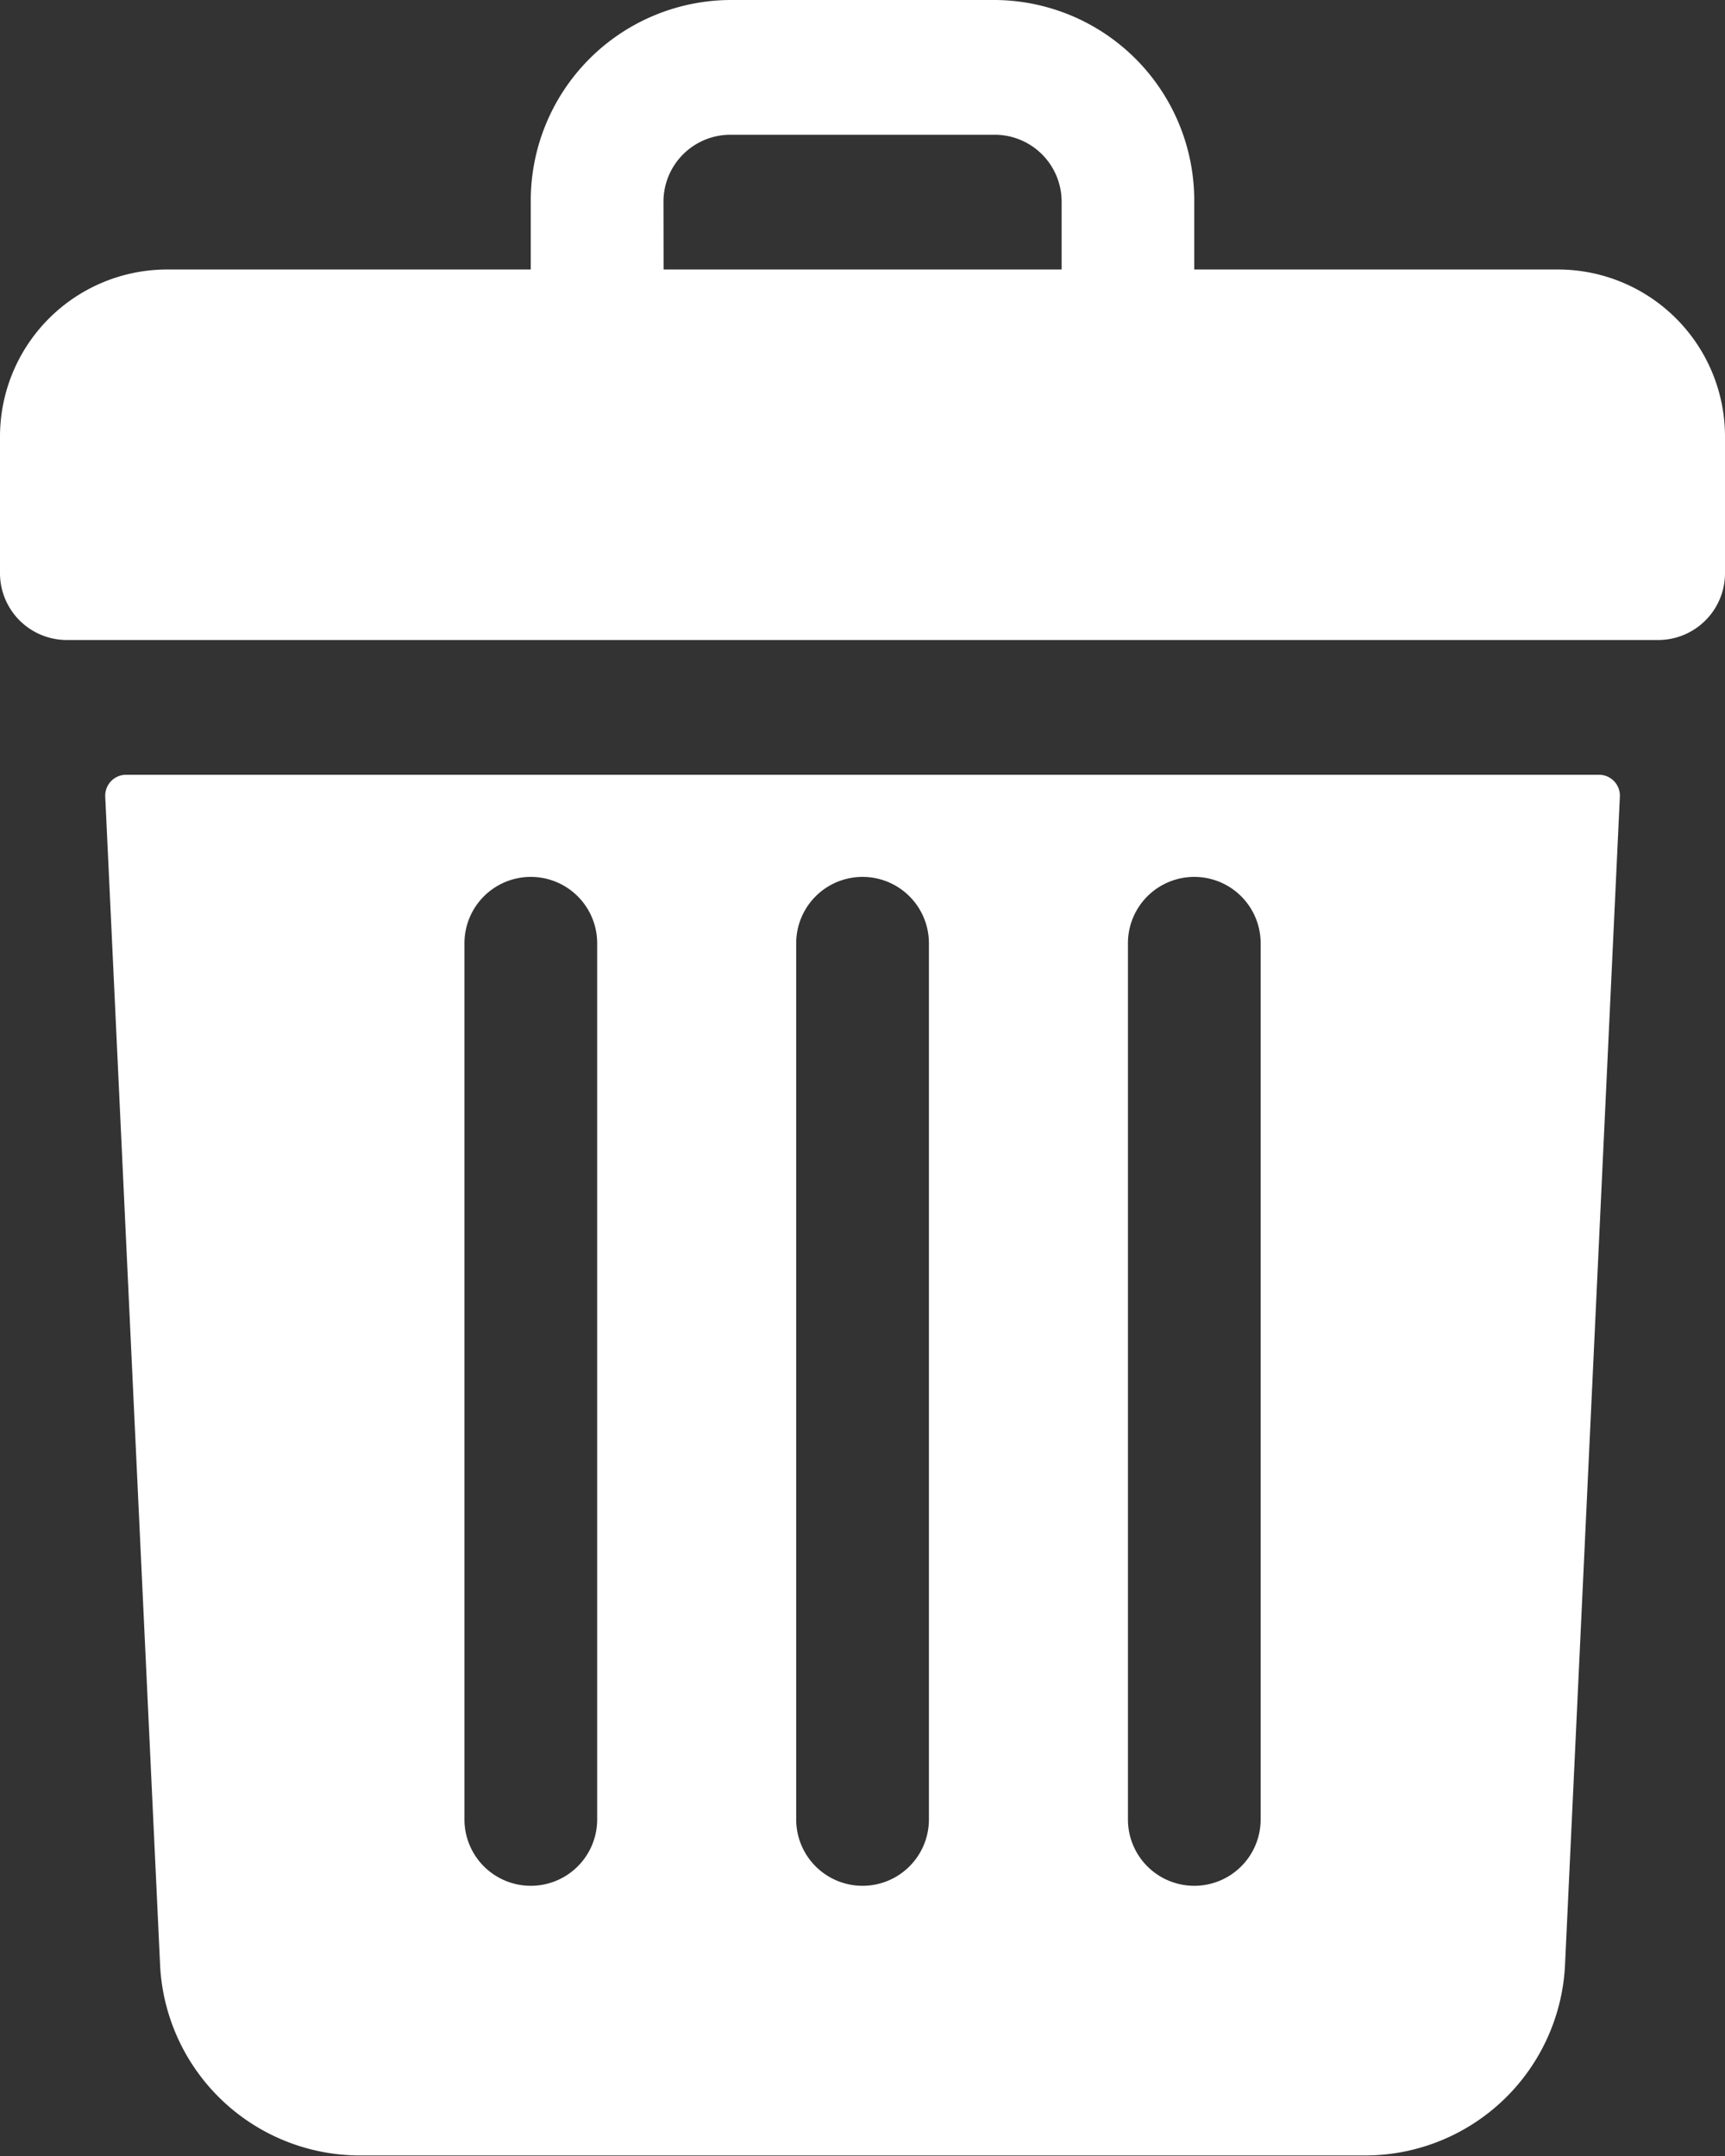 <svg xmlns="http://www.w3.org/2000/svg" width="16" height="20" viewBox="0 0 16 20">
  <rect x="0" y="0" width="16" height="20" fill="#333333" stroke="none"/>
  <g id="Delete" transform="translate(-149.687 -434.241)">
    <path id="Tracé_1076" data-name="Tracé 1076" d="M164.149,436.741h-3.385v-.625a1.86,1.86,0,0,0-1.846-1.875h-2.462a1.861,1.861,0,0,0-1.846,1.875v.625h-3.384a1.551,1.551,0,0,0-1.539,1.562v1.25a.62.62,0,0,0,.616.625h14.769a.62.62,0,0,0,.615-.625V438.3A1.55,1.55,0,0,0,164.149,436.741Zm-8.308-.625a.621.621,0,0,1,.616-.625h2.462a.621.621,0,0,1,.615.625v.625h-3.692Z" transform="translate(0 0)" fill="#fff"/>
    <path id="Tracé_1077" data-name="Tracé 1077" d="M152.357,452.209a.194.194,0,0,0-.192.2l.508,10.822a1.857,1.857,0,0,0,1.844,1.786h9.345a1.857,1.857,0,0,0,1.844-1.786l.508-10.822a.194.194,0,0,0-.192-.2Zm9.294,1.563a.615.615,0,1,1,1.231,0V461.9a.615.615,0,1,1-1.231,0Zm-3.077,0a.615.615,0,1,1,1.231,0V461.9a.615.615,0,1,1-1.231,0Zm-3.077,0a.615.615,0,1,1,1.231,0V461.9a.615.615,0,1,1-1.231,0Z" transform="translate(-1.502 -10.781)" fill="#fff"/>
  </g>
</svg>
